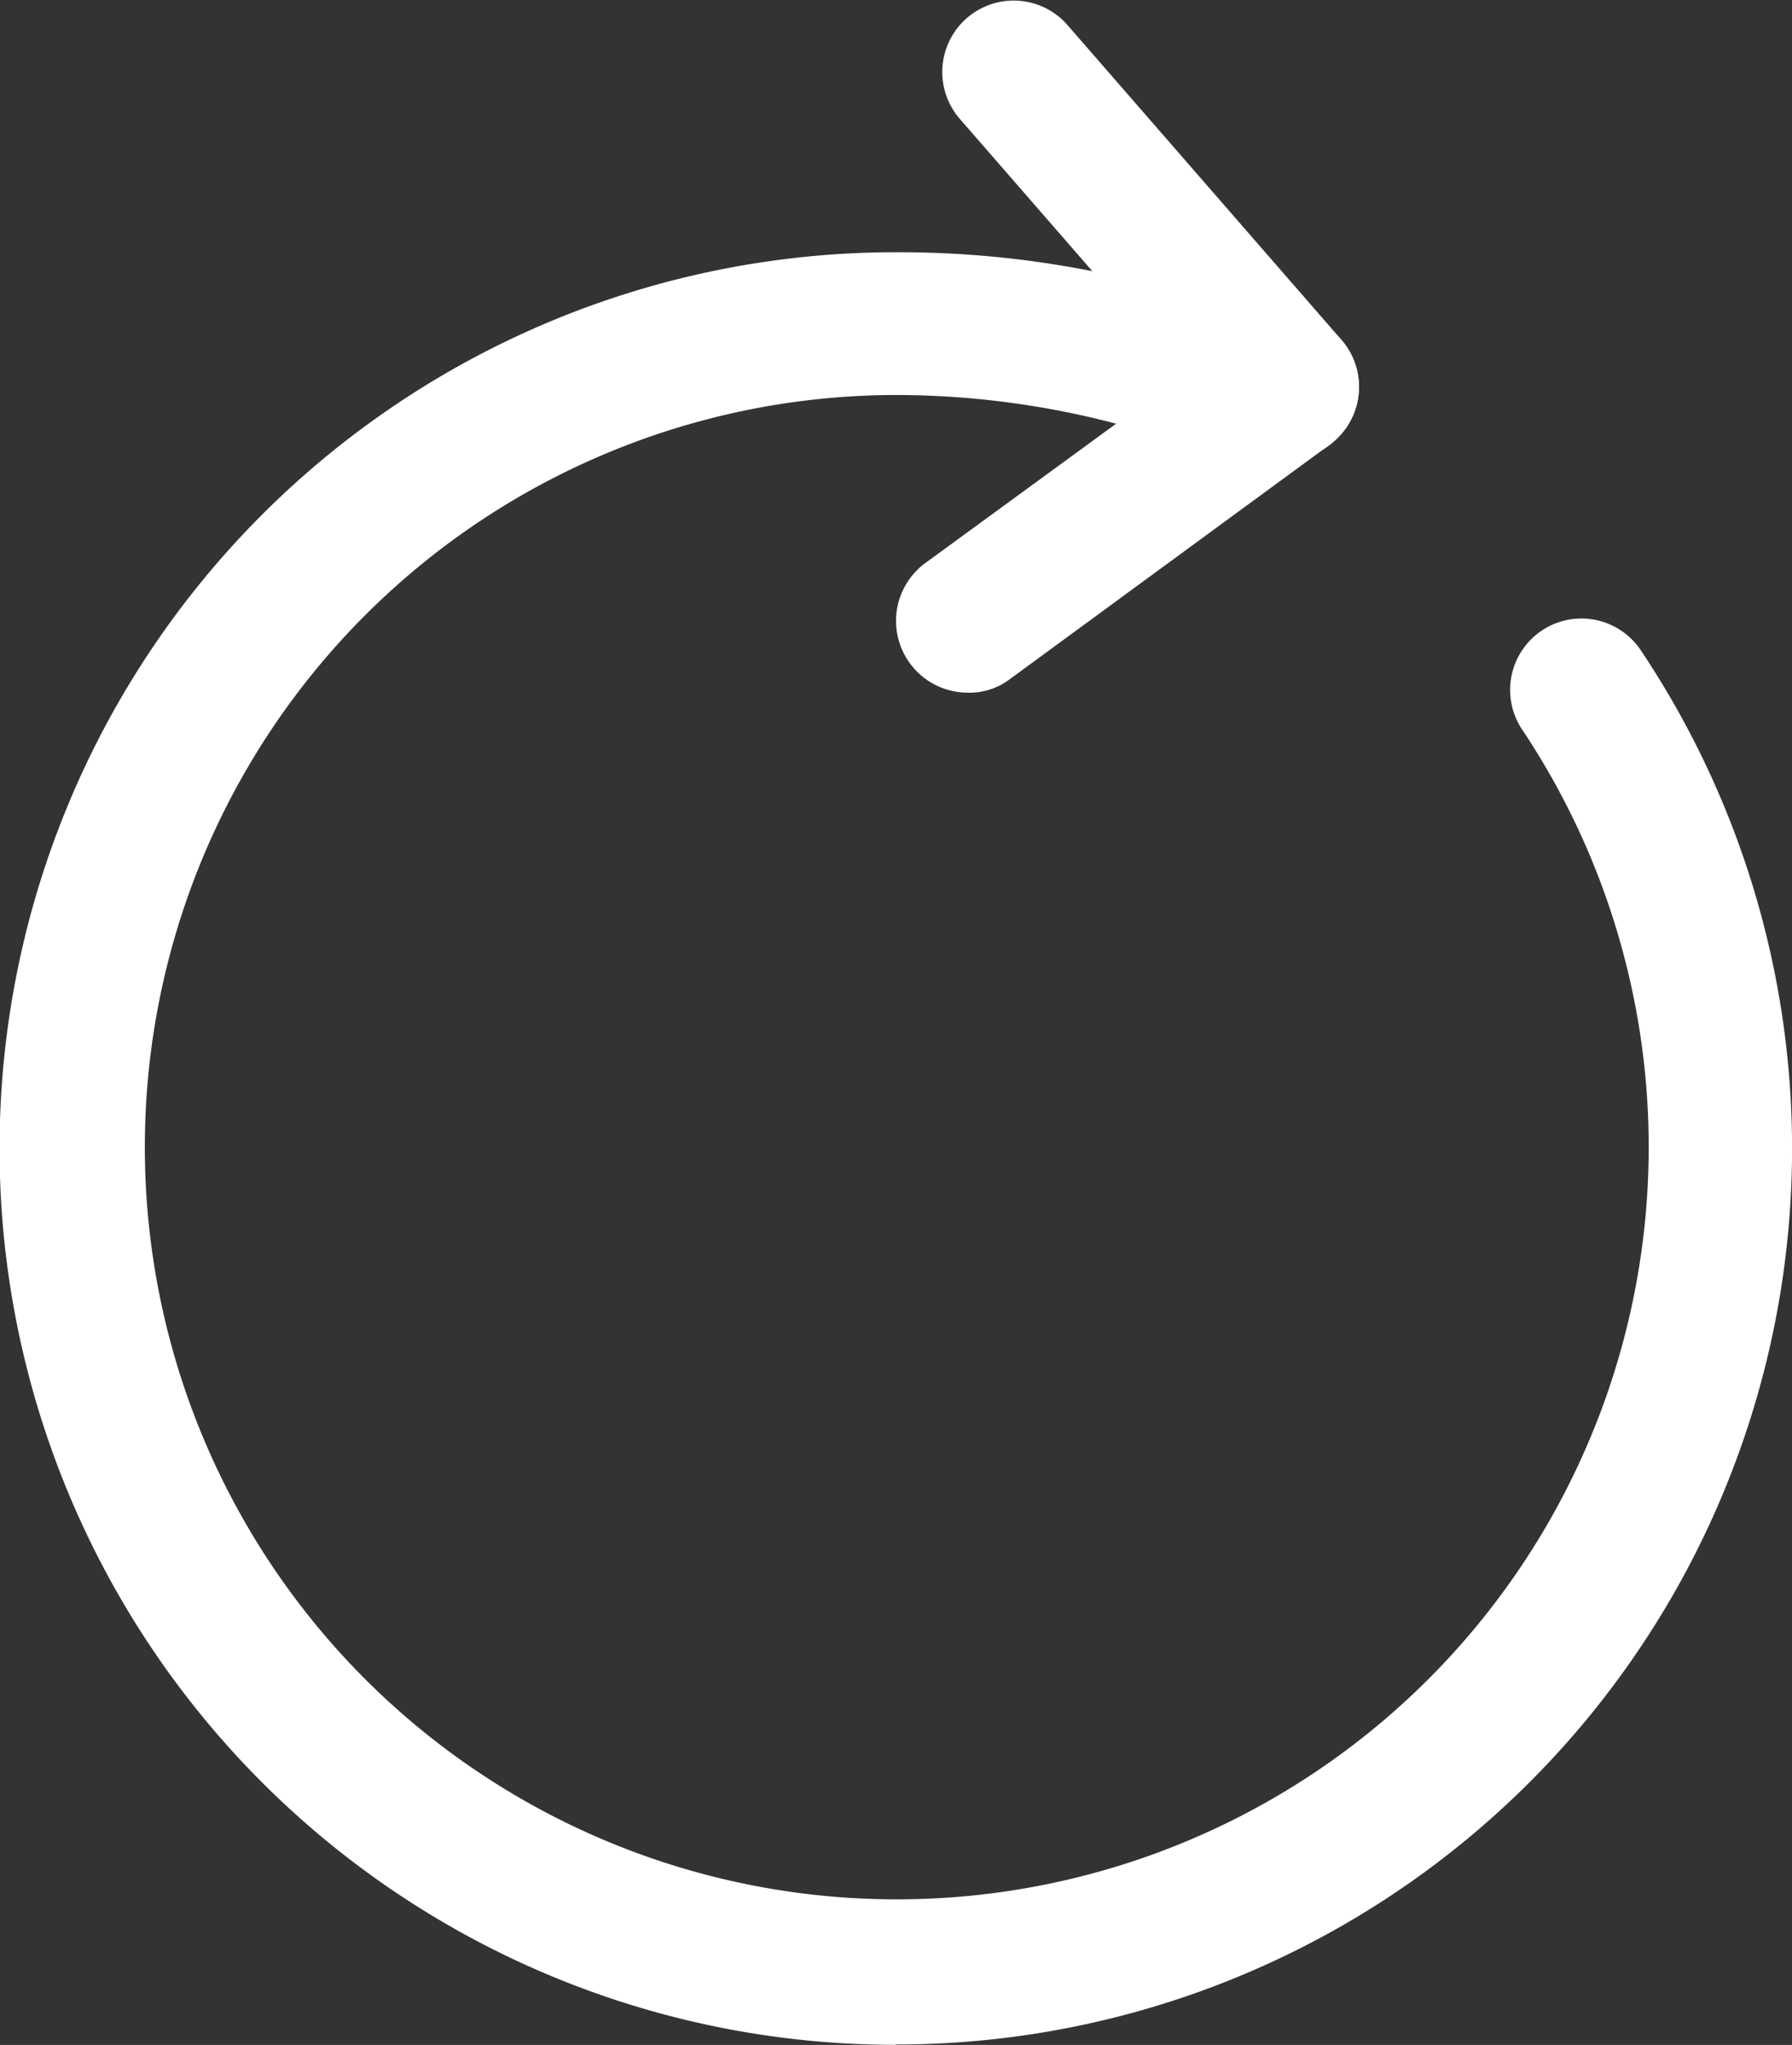 <svg xmlns="http://www.w3.org/2000/svg" width="15.784" height="18.006" viewBox="0 0 15.784 18.006"><rect x="0" y="0" width="15.784" height="18.006" fill="#333333" stroke="none"/><g transform="translate(-2.58 -1.246)"><path d="M10.468,19.683a7.892,7.892,0,0,1,0-15.784,8.754,8.754,0,0,1,2.6.385A.63.63,0,1,1,12.7,5.491a7.647,7.647,0,0,0-2.236-.335A6.623,6.623,0,1,0,15.986,8.1a.628.628,0,0,1,1.047-.695,7.889,7.889,0,0,1-6.565,12.275Z" transform="translate(0 -0.432)" fill="#fff"/><path d="M15.538,5.285a.638.638,0,0,1-.477-.218l-2.42-2.78a.629.629,0,0,1,.946-.829l2.42,2.78a.633.633,0,0,1-.059.888A.575.575,0,0,1,15.538,5.285Z" transform="translate(-1.612)" fill="#fff"/><path d="M12.638,7.885a.632.632,0,0,1-.377-1.139l2.822-2.06A.629.629,0,0,1,15.828,5.7L13.006,7.768A.586.586,0,0,1,12.638,7.885Z" transform="translate(-1.534 -0.54)" fill="#fff"/></g></svg>